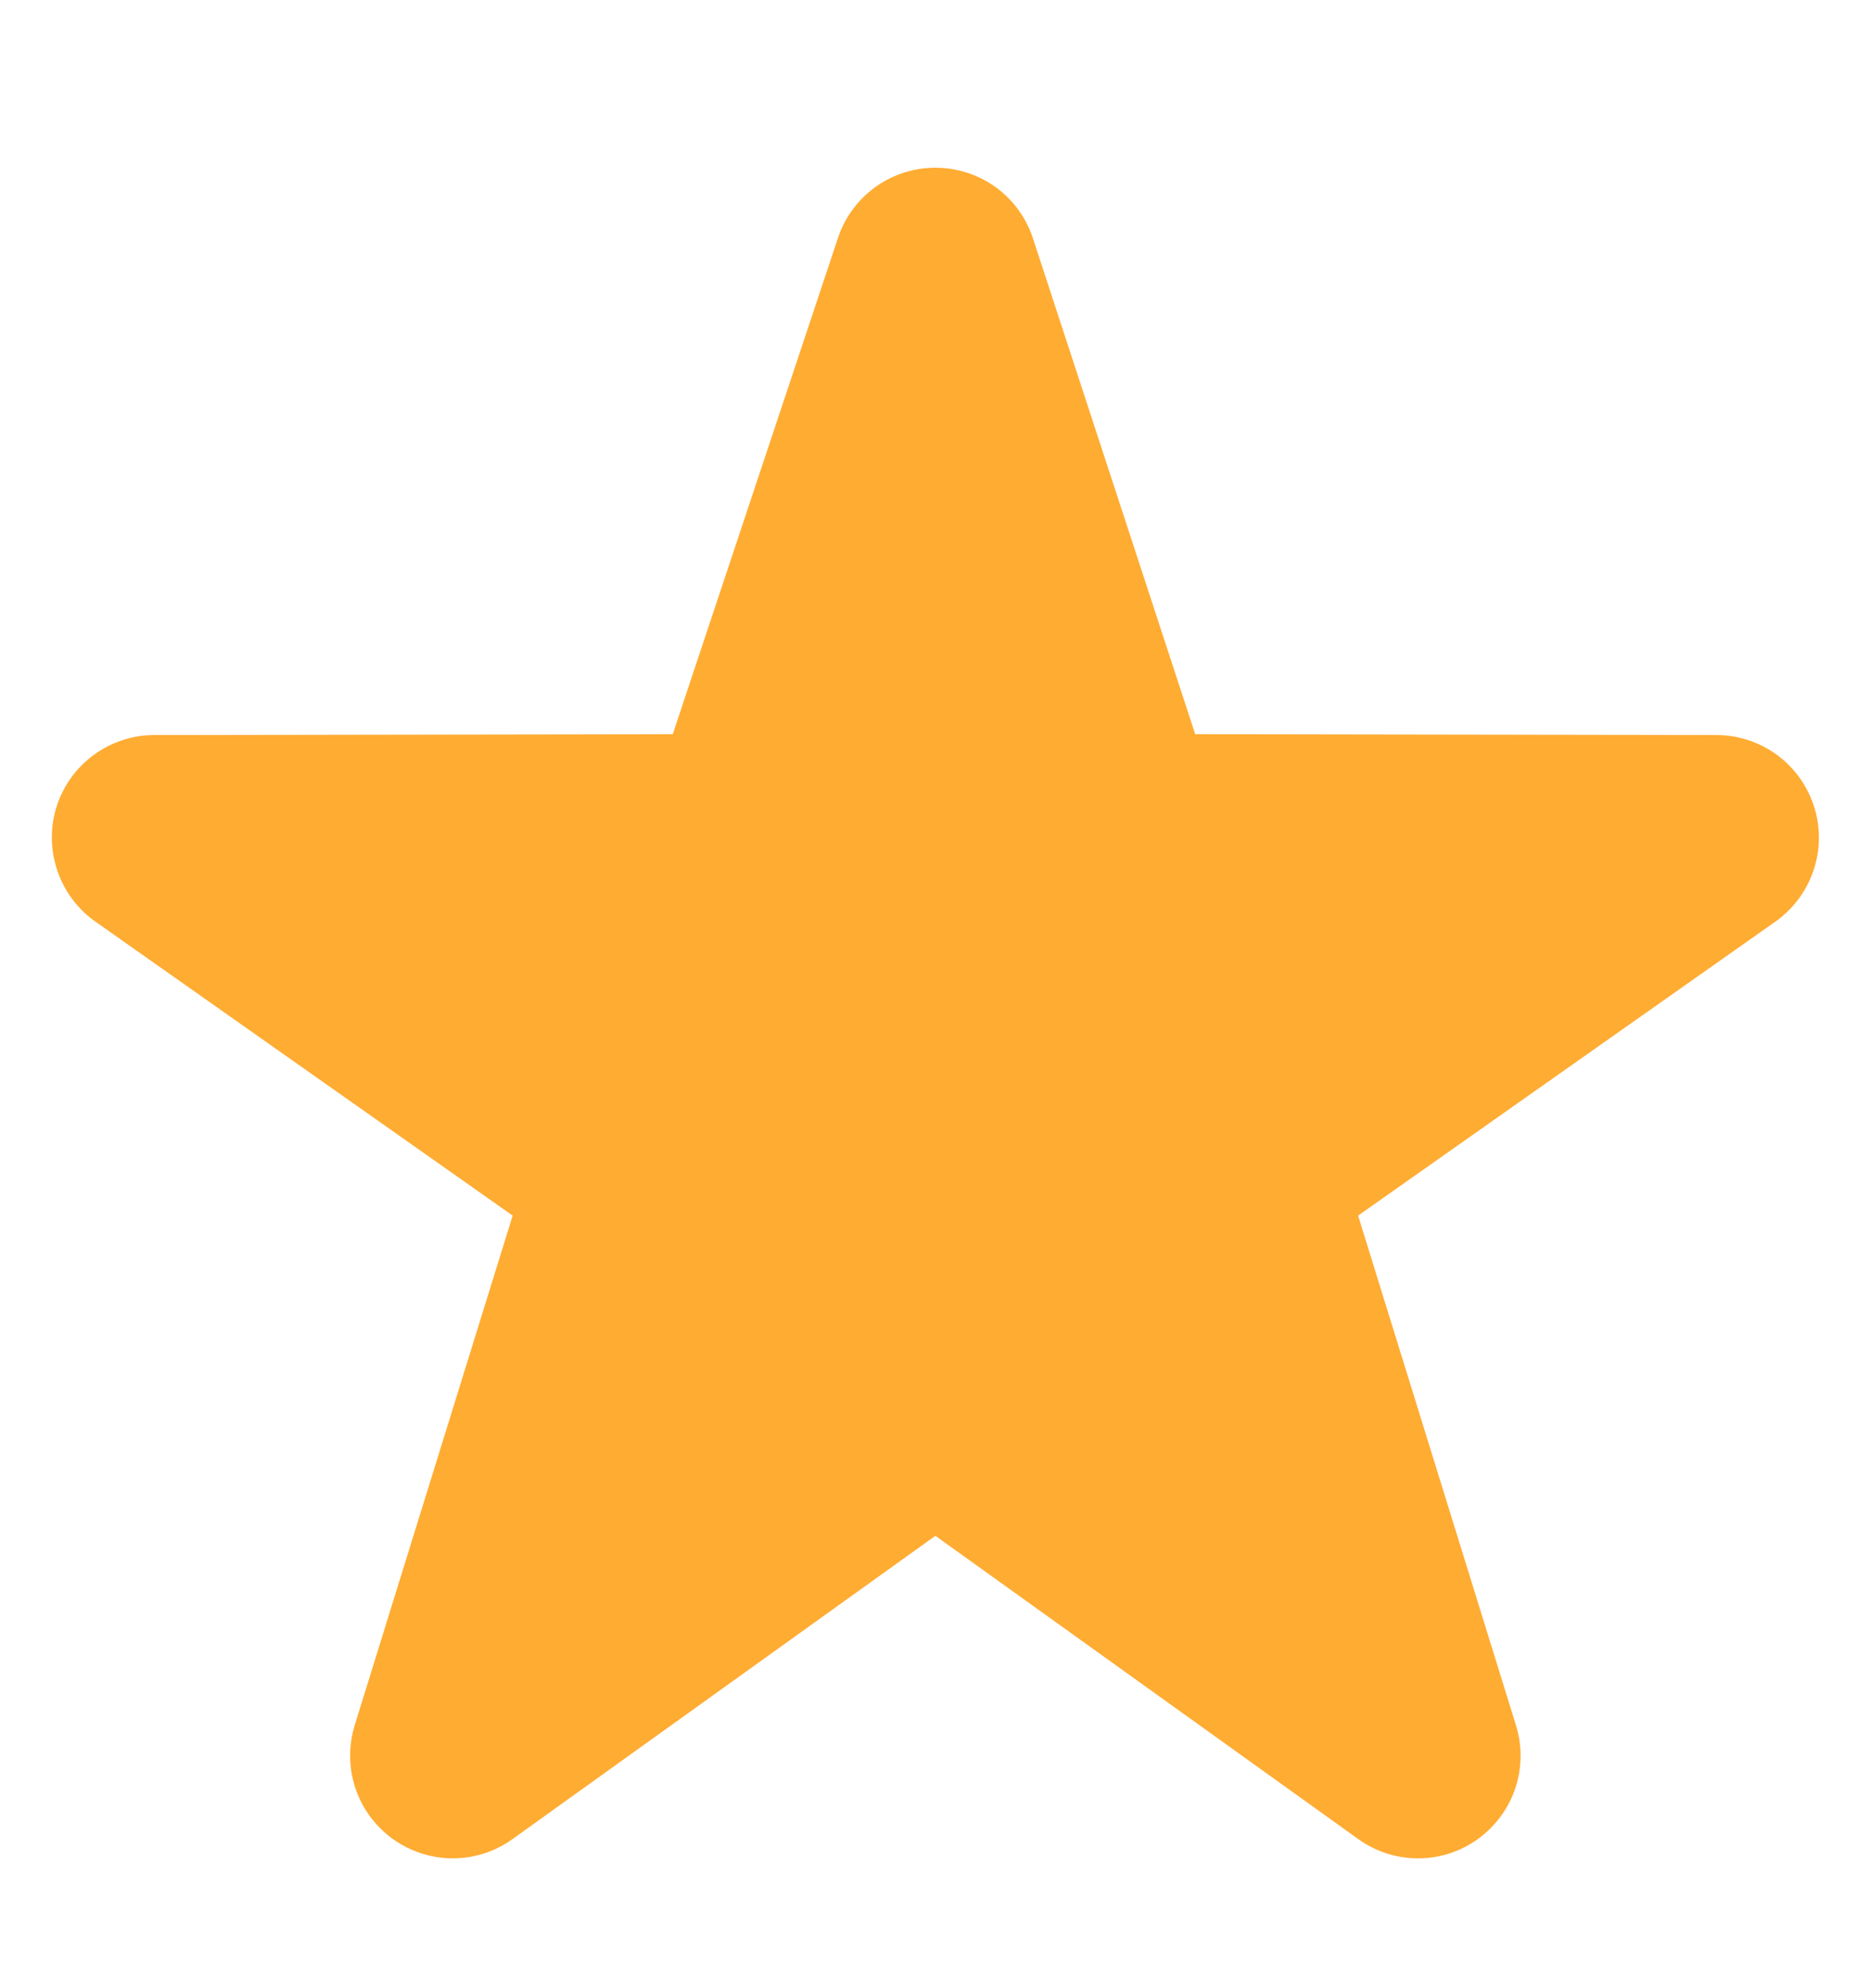 <svg width="16" height="17" viewBox="0 0 16 17" fill="none" xmlns="http://www.w3.org/2000/svg">
<path d="M12.127 15.89C11.947 15.89 11.768 15.835 11.615 15.725L7.999 13.132L4.383 15.725C4.234 15.833 4.054 15.89 3.869 15.89C3.685 15.889 3.505 15.83 3.356 15.722C3.207 15.613 3.095 15.461 3.038 15.286C2.98 15.111 2.98 14.922 3.035 14.746L4.384 10.394L0.801 7.87C0.652 7.76 0.542 7.606 0.486 7.431C0.429 7.255 0.429 7.066 0.486 6.89C0.543 6.715 0.654 6.563 0.803 6.454C0.952 6.345 1.131 6.286 1.315 6.285L5.753 6.278L7.166 2.034C7.224 1.859 7.336 1.707 7.486 1.599C7.635 1.492 7.815 1.434 7.999 1.434C8.184 1.434 8.363 1.492 8.513 1.599C8.662 1.707 8.774 1.859 8.832 2.034L10.221 6.278L14.682 6.285C14.866 6.286 15.046 6.345 15.195 6.454C15.344 6.563 15.454 6.716 15.511 6.891C15.569 7.067 15.569 7.256 15.512 7.431C15.456 7.607 15.345 7.76 15.197 7.87L11.614 10.394L12.962 14.746C13.018 14.922 13.017 15.111 12.96 15.286C12.902 15.461 12.791 15.613 12.642 15.722C12.493 15.831 12.312 15.89 12.127 15.89Z" fill="#FFAC33"/>
</svg>
